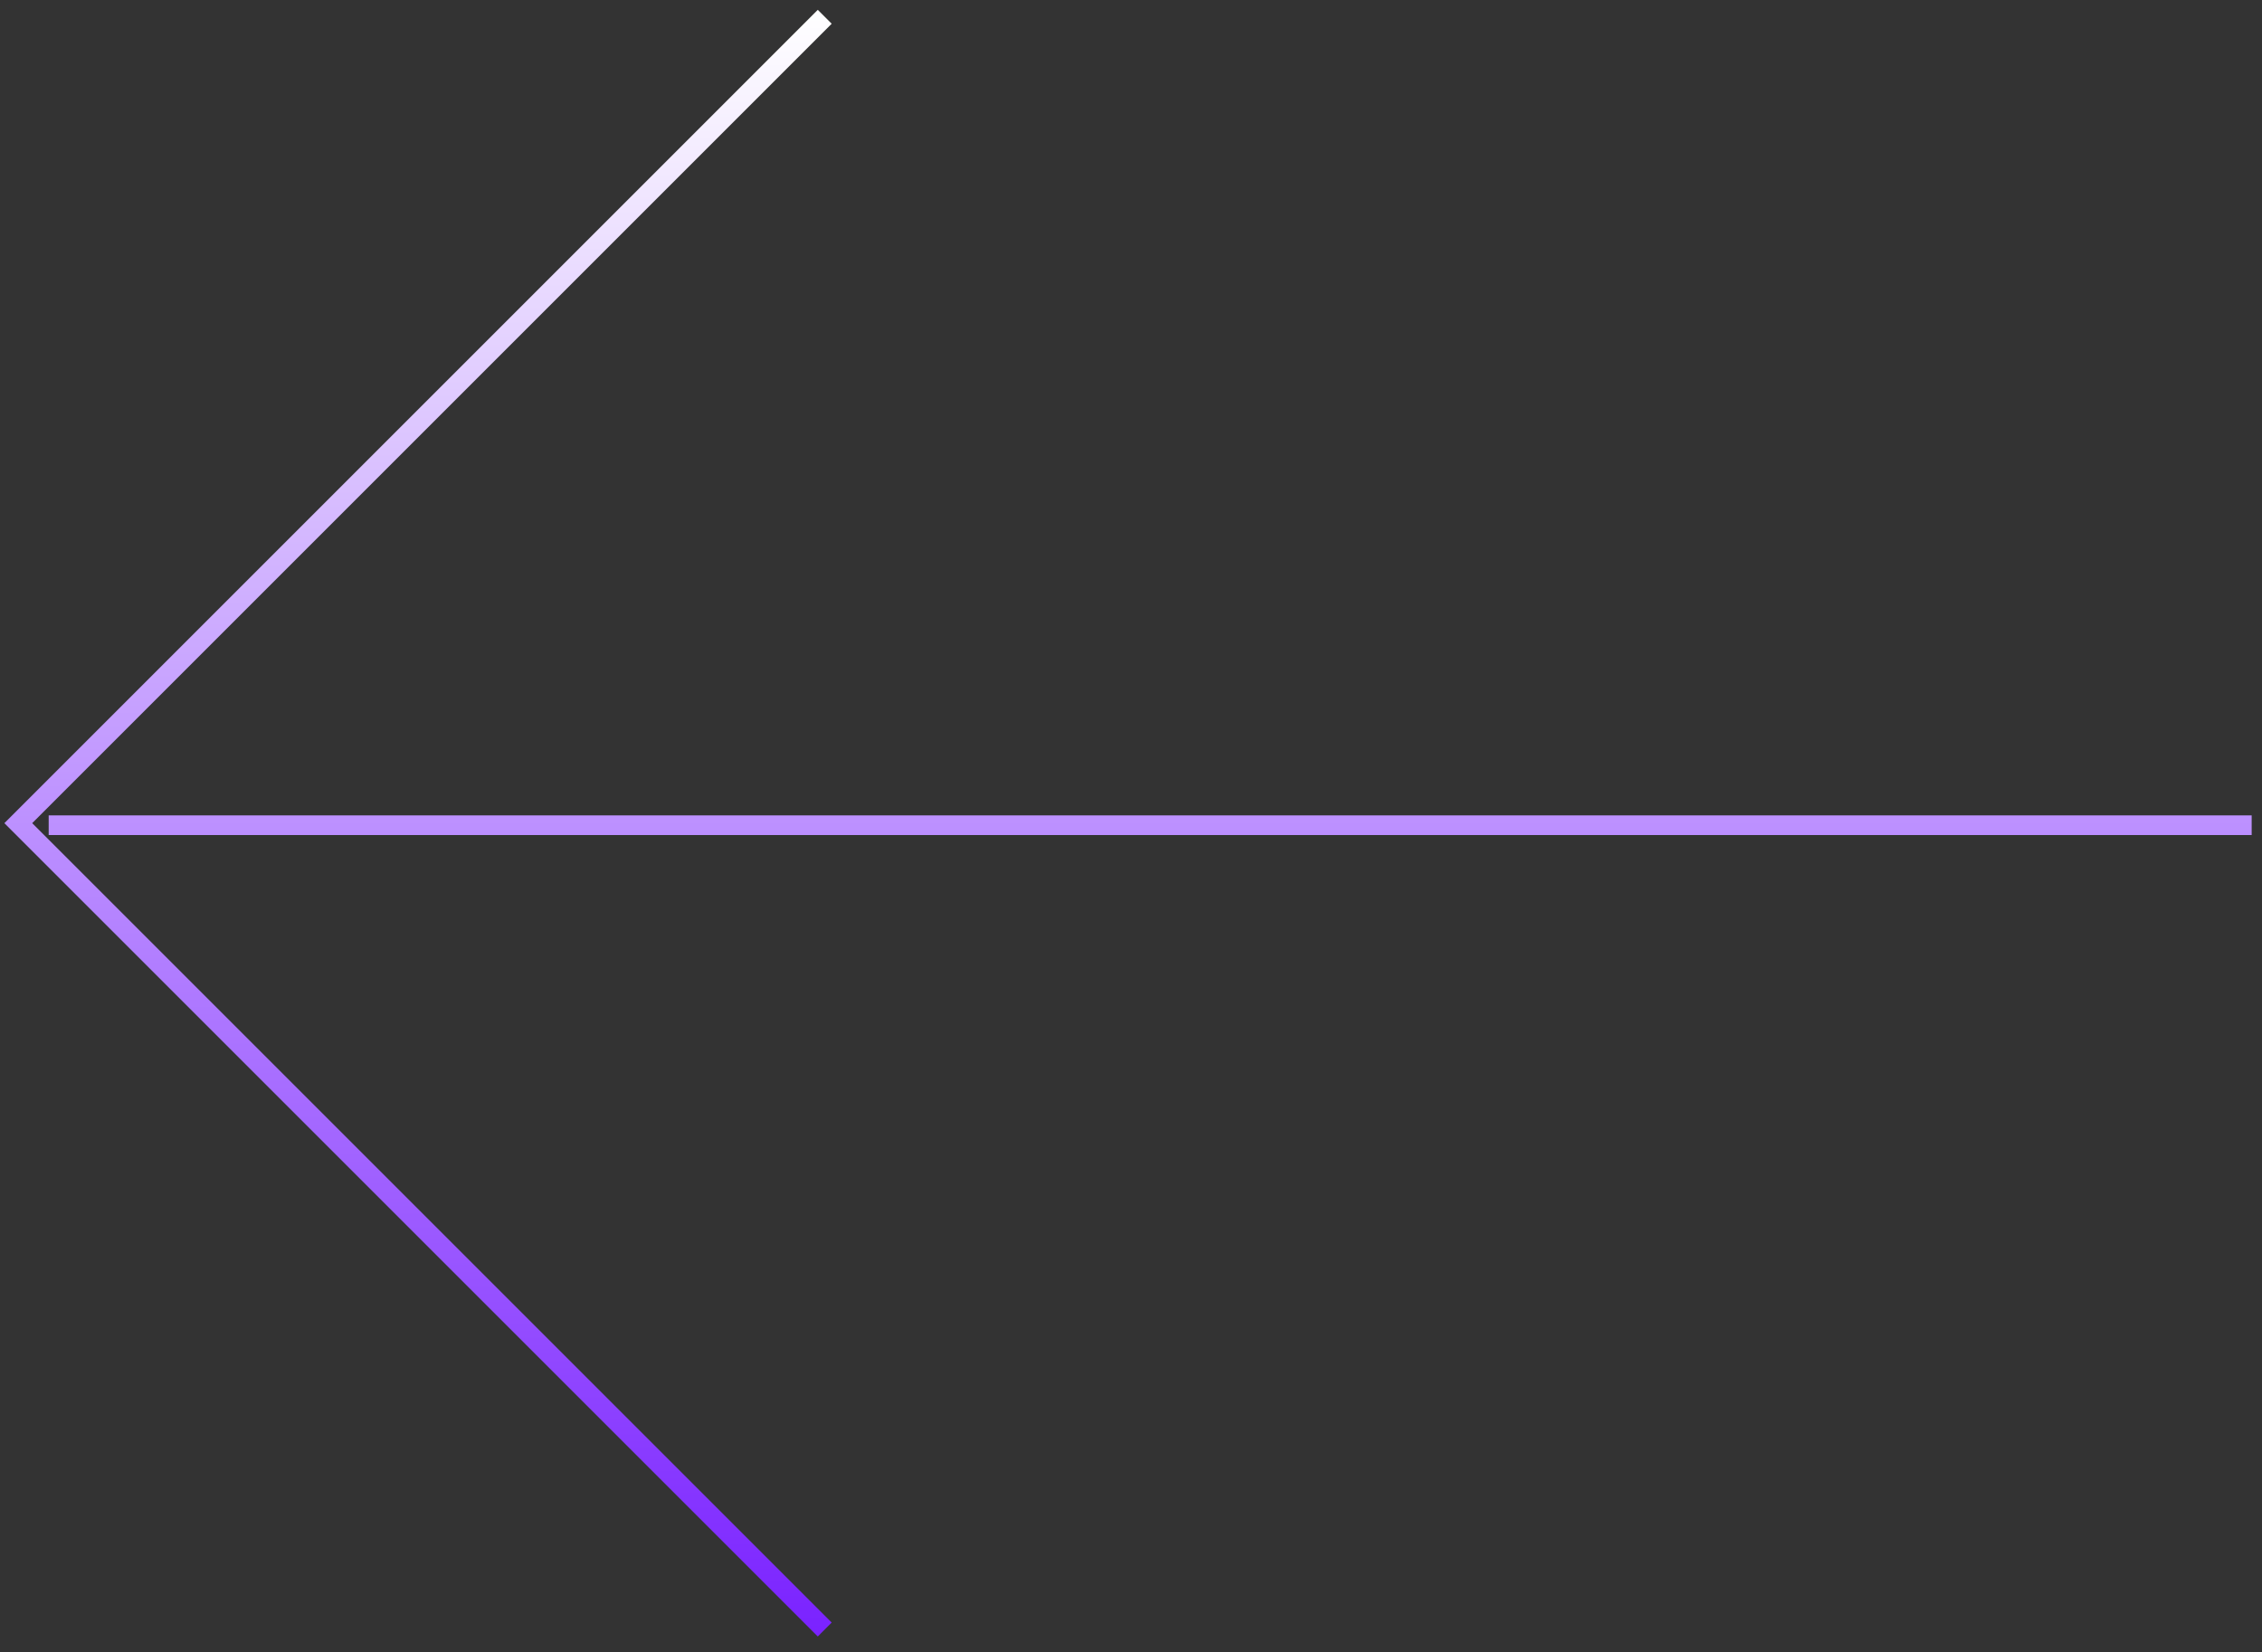 <svg width="115" height="84" viewBox="0 0 115 84" fill="none" xmlns="http://www.w3.org/2000/svg">
<rect x="0" y="0" width="115" height="84" fill="#333333" stroke="none"/>
<path fill-rule="evenodd" clip-rule="evenodd" d="M42.283 82.499L1.637 41.853L42.283 1.207L41.576 0.5L0.576 41.5L0.223 41.853L0.576 42.207L41.576 83.207L42.283 82.499ZM2.475 42.457L114.475 42.457V41.457L2.475 41.457V42.457Z" fill="url(#paint0_linear)"/>
<defs>
<linearGradient id="paint0_linear" x1="57.349" y1="83.207" x2="57.349" y2="0.5" gradientUnits="userSpaceOnUse">
<stop stop-color="#7A22FF"/>
<stop offset="1" stop-color="white"/>
</linearGradient>
</defs>
</svg>
